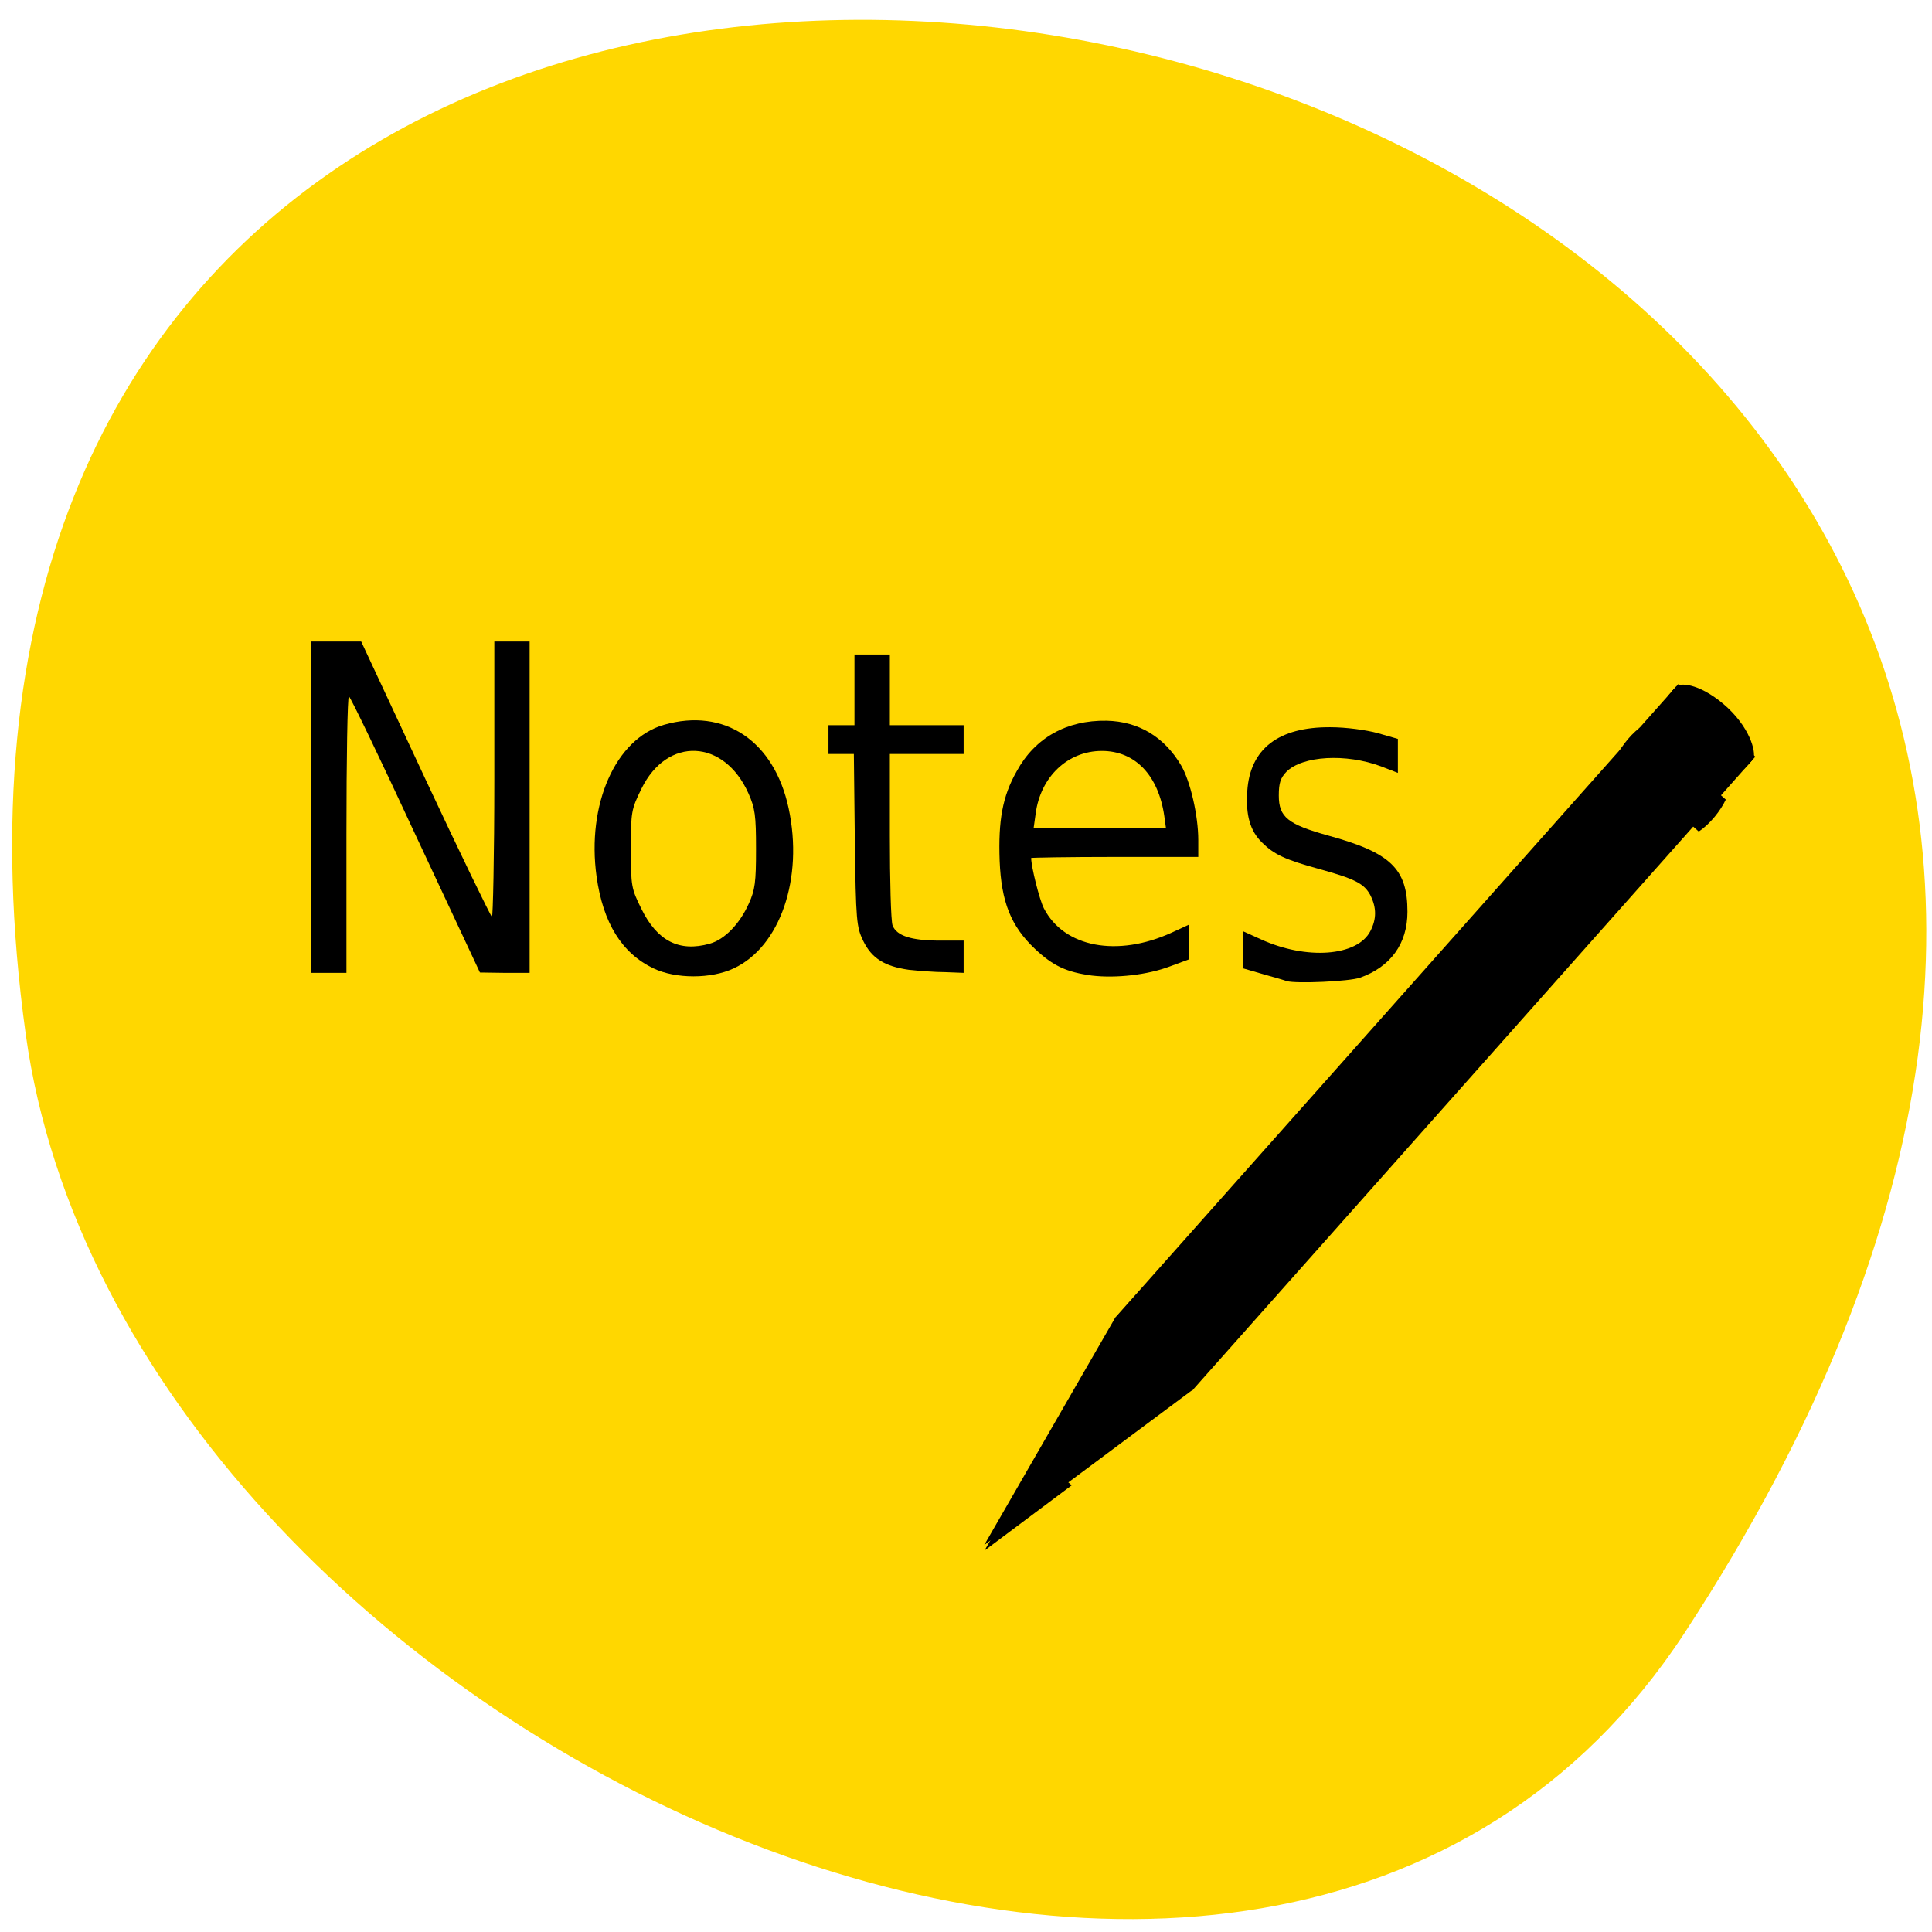 
<svg xmlns="http://www.w3.org/2000/svg" xmlns:xlink="http://www.w3.org/1999/xlink" width="22px" height="22px" viewBox="0 0 22 22" version="1.1">
<g id="surface1">
<path style=" stroke:none;fill-rule:nonzero;fill:rgb(100%,84.314%,0%);fill-opacity:1;" d="M 19.18 18.598 C 31.652 -0.441 -2.422 -7.809 0.293 11.777 C 1.398 19.766 14.406 25.883 19.18 18.598 Z M 19.18 18.598 "/>
<path style=" stroke:none;fill-rule:evenodd;fill:rgb(0%,0%,0%);fill-opacity:1;" d="M 19.961 8.645 C 20 8.602 19.957 8.328 19.676 8.062 C 19.391 7.797 19.141 7.762 19.086 7.82 C 19.055 7.855 19.02 7.895 18.988 7.93 C 19.277 8.207 19.57 8.484 19.859 8.758 C 19.895 8.723 19.93 8.684 19.961 8.645 "/>
<path style=" stroke:none;fill-rule:evenodd;fill:rgb(0%,0%,0%);fill-opacity:1;" d="M 11.207 17.594 L 12.695 15.012 L 12.707 14.996 L 13.594 15.809 L 13.578 15.828 Z M 11.207 17.594 "/>
<path style=" stroke:none;fill-rule:evenodd;fill:rgb(0%,0%,0%);fill-opacity:1;" d="M 11.336 17.441 L 12.719 15.035 L 12.73 15.02 L 13.57 15.789 L 13.551 15.809 Z M 11.336 17.441 "/>
<path style=" stroke:none;fill-rule:nonzero;fill:rgb(0%,0%,0%);fill-opacity:1;" d="M 13.074 15.492 C 12.965 15.387 12.996 15.273 12.953 15.234 C 12.949 15.23 12.941 15.227 12.934 15.223 L 19.277 8.082 L 19.703 8.484 L 13.344 15.641 C 13.344 15.621 13.344 15.602 13.328 15.59 C 13.293 15.555 13.184 15.594 13.074 15.492 Z M 13.074 15.492 "/>
<path style=" stroke:none;fill-rule:nonzero;fill:rgb(0%,0%,0%);fill-opacity:1;" d="M 19.293 8.098 L 12.953 15.234 C 12.914 15.203 12.828 15.242 12.762 15.184 C 12.691 15.117 12.746 15.043 12.703 15 L 19.047 7.863 Z M 19.293 8.098 "/>
<path style=" stroke:none;fill-rule:nonzero;fill:rgb(0%,0%,0%);fill-opacity:0.353;" d="M 13.191 14.965 L 12.941 15.246 C 12.902 15.215 12.805 15.27 12.742 15.211 C 12.672 15.145 12.738 15.059 12.691 15.016 L 12.941 14.734 Z M 13.191 14.965 "/>
<path style=" stroke:none;fill-rule:nonzero;fill:rgb(0%,0%,0%);fill-opacity:0.384;" d="M 13.449 15.453 L 13.32 15.598 L 13.32 15.602 C 13.289 15.578 13.188 15.625 13.078 15.539 L 13.074 15.535 L 13.035 15.5 L 13.031 15.492 C 12.938 15.387 12.98 15.281 12.941 15.246 L 13.078 15.094 Z M 13.449 15.453 "/>
<path style=" stroke:none;fill-rule:nonzero;fill:rgb(0%,0%,0%);fill-opacity:0.353;" d="M 13.699 15.684 L 13.578 15.832 C 13.574 15.828 13.562 15.84 13.562 15.84 C 13.535 15.812 13.438 15.859 13.371 15.816 L 13.344 15.789 C 13.297 15.727 13.344 15.637 13.32 15.602 L 13.449 15.453 Z M 13.699 15.684 "/>
<path style=" stroke:none;fill-rule:nonzero;fill:rgb(0%,0%,0%);fill-opacity:1;" d="M 13.383 15.777 C 13.316 15.711 13.363 15.621 13.328 15.59 L 19.672 8.453 L 19.922 8.691 L 13.578 15.832 C 13.574 15.828 13.574 15.828 13.574 15.824 C 13.543 15.801 13.449 15.844 13.383 15.777 Z M 13.383 15.777 "/>
<path style=" stroke:none;fill-rule:nonzero;fill:rgb(0%,0%,0%);fill-opacity:1;" d="M 19.344 9.469 C 19.473 9.383 19.594 9.23 19.652 9.105 L 18.891 8.43 L 18.586 8.793 Z M 18.664 8.867 L 18.973 8.5 L 18.707 8.262 C 18.594 8.336 18.469 8.48 18.398 8.629 Z M 18.664 8.867 "/>
<path style=" stroke:none;fill-rule:evenodd;fill:rgb(0%,0%,0%);fill-opacity:1;" d="M 11.844 16.547 C 11.871 16.711 12.121 16.828 12.203 16.914 L 11.211 17.656 Z M 11.844 16.547 "/>
<path style=" stroke:none;fill-rule:nonzero;fill:rgb(0%,0%,0%);fill-opacity:1;" d="M 19.711 8.41 L 19.332 8.055 L 19.285 8.109 L 19.66 8.465 Z M 19.711 8.41 "/>
<path style=" stroke:none;fill-rule:nonzero;fill:rgb(0%,0%,0%);fill-opacity:1;" d="M 19.754 8.48 L 19.379 8.121 L 19.301 8.207 L 19.68 8.566 Z M 19.754 8.48 "/>
<path style=" stroke:none;fill-rule:nonzero;fill:rgb(0%,0%,0%);fill-opacity:1;" d="M 19.961 8.648 L 19.711 8.41 L 19.66 8.465 L 19.91 8.703 Z M 19.961 8.648 "/>
<path style=" stroke:none;fill-rule:nonzero;fill:rgb(0%,0%,0%);fill-opacity:1;" d="M 19.988 8.617 L 19.738 8.379 L 19.66 8.465 L 19.91 8.703 Z M 19.988 8.617 "/>
<path style=" stroke:none;fill-rule:nonzero;fill:rgb(0%,0%,0%);fill-opacity:1;" d="M 19.086 7.82 L 19.336 8.055 L 19.285 8.109 L 19.035 7.875 Z M 19.086 7.82 "/>
<path style=" stroke:none;fill-rule:nonzero;fill:rgb(0%,0%,0%);fill-opacity:1;" d="M 19.113 7.789 L 19.359 8.023 L 19.285 8.109 L 19.035 7.875 Z M 19.113 7.789 "/>
<path style=" stroke:none;fill-rule:evenodd;fill:rgb(0%,0%,0%);fill-opacity:1;" d="M 3.543 9.191 L 3.543 7.305 L 4.113 7.305 L 4.84 8.863 C 5.242 9.723 5.586 10.43 5.602 10.441 C 5.613 10.449 5.629 9.75 5.629 8.883 L 5.629 7.305 L 6.031 7.305 L 6.031 11.078 L 5.746 11.078 L 5.465 11.074 L 4.73 9.504 C 4.328 8.637 3.988 7.93 3.973 7.93 C 3.957 7.93 3.945 8.637 3.945 9.504 L 3.945 11.078 L 3.543 11.078 Z M 3.543 9.191 "/>
<path style=" stroke:none;fill-rule:evenodd;fill:rgb(0%,0%,0%);fill-opacity:1;" d="M 7.441 11.027 C 7.082 10.855 6.867 10.512 6.793 9.98 C 6.68 9.16 7.008 8.414 7.559 8.254 C 8.25 8.055 8.816 8.438 8.98 9.203 C 9.152 10.004 8.883 10.781 8.355 11.027 C 8.098 11.148 7.695 11.148 7.441 11.027 Z M 8.082 10.746 C 8.25 10.699 8.422 10.523 8.527 10.289 C 8.598 10.133 8.609 10.047 8.609 9.668 C 8.609 9.285 8.598 9.203 8.523 9.035 C 8.246 8.414 7.598 8.383 7.305 8.98 C 7.188 9.219 7.184 9.242 7.184 9.668 C 7.184 10.09 7.188 10.117 7.305 10.352 C 7.484 10.715 7.734 10.844 8.082 10.746 Z M 8.082 10.746 "/>
<path style=" stroke:none;fill-rule:evenodd;fill:rgb(0%,0%,0%);fill-opacity:1;" d="M 10.348 11.043 C 10.074 11.004 9.926 10.914 9.828 10.711 C 9.754 10.555 9.746 10.492 9.734 9.566 L 9.723 8.586 L 9.434 8.586 L 9.434 8.258 L 9.73 8.258 L 9.73 7.453 L 10.133 7.453 L 10.133 8.258 L 10.973 8.258 L 10.973 8.586 L 10.133 8.586 L 10.133 9.516 C 10.133 10.031 10.145 10.488 10.164 10.539 C 10.211 10.656 10.375 10.711 10.703 10.711 L 10.973 10.711 L 10.973 11.078 L 10.766 11.07 C 10.648 11.07 10.461 11.055 10.348 11.043 Z M 10.348 11.043 "/>
<path style=" stroke:none;fill-rule:evenodd;fill:rgb(0%,0%,0%);fill-opacity:1;" d="M 12.434 11.109 C 12.145 11.07 11.992 11 11.785 10.805 C 11.512 10.547 11.402 10.273 11.383 9.801 C 11.367 9.344 11.414 9.07 11.578 8.781 C 11.785 8.402 12.145 8.199 12.602 8.207 C 12.965 8.215 13.258 8.391 13.449 8.715 C 13.555 8.895 13.645 9.289 13.645 9.566 L 13.645 9.758 L 12.695 9.758 C 12.172 9.758 11.742 9.766 11.742 9.77 C 11.742 9.867 11.836 10.246 11.887 10.344 C 12.117 10.789 12.723 10.902 13.34 10.621 L 13.535 10.531 L 13.535 10.926 L 13.324 11.004 C 13.066 11.102 12.707 11.141 12.434 11.109 Z M 13.258 9.293 C 13.191 8.828 12.926 8.551 12.547 8.551 C 12.16 8.551 11.848 8.844 11.793 9.266 L 11.77 9.43 L 13.277 9.43 Z M 13.258 9.293 "/>
<path style=" stroke:none;fill-rule:evenodd;fill:rgb(0%,0%,0%);fill-opacity:1;" d="M 14.652 11.172 C 14.633 11.164 14.512 11.129 14.387 11.094 L 14.156 11.027 L 14.156 10.605 L 14.355 10.695 C 14.875 10.934 15.457 10.891 15.605 10.602 C 15.676 10.465 15.676 10.336 15.605 10.195 C 15.535 10.062 15.43 10.008 15.02 9.895 C 14.633 9.789 14.508 9.73 14.371 9.594 C 14.234 9.461 14.184 9.281 14.203 9.008 C 14.234 8.527 14.559 8.277 15.148 8.281 C 15.328 8.281 15.555 8.312 15.688 8.348 L 15.918 8.414 L 15.918 8.801 L 15.727 8.727 C 15.328 8.578 14.832 8.605 14.648 8.789 C 14.582 8.859 14.562 8.914 14.562 9.059 C 14.562 9.305 14.664 9.387 15.129 9.516 C 15.84 9.711 16.027 9.895 16.027 10.383 C 16.027 10.746 15.836 11.008 15.488 11.133 C 15.367 11.176 14.762 11.203 14.652 11.172 Z M 14.652 11.172 "/>
</g>
</svg>
